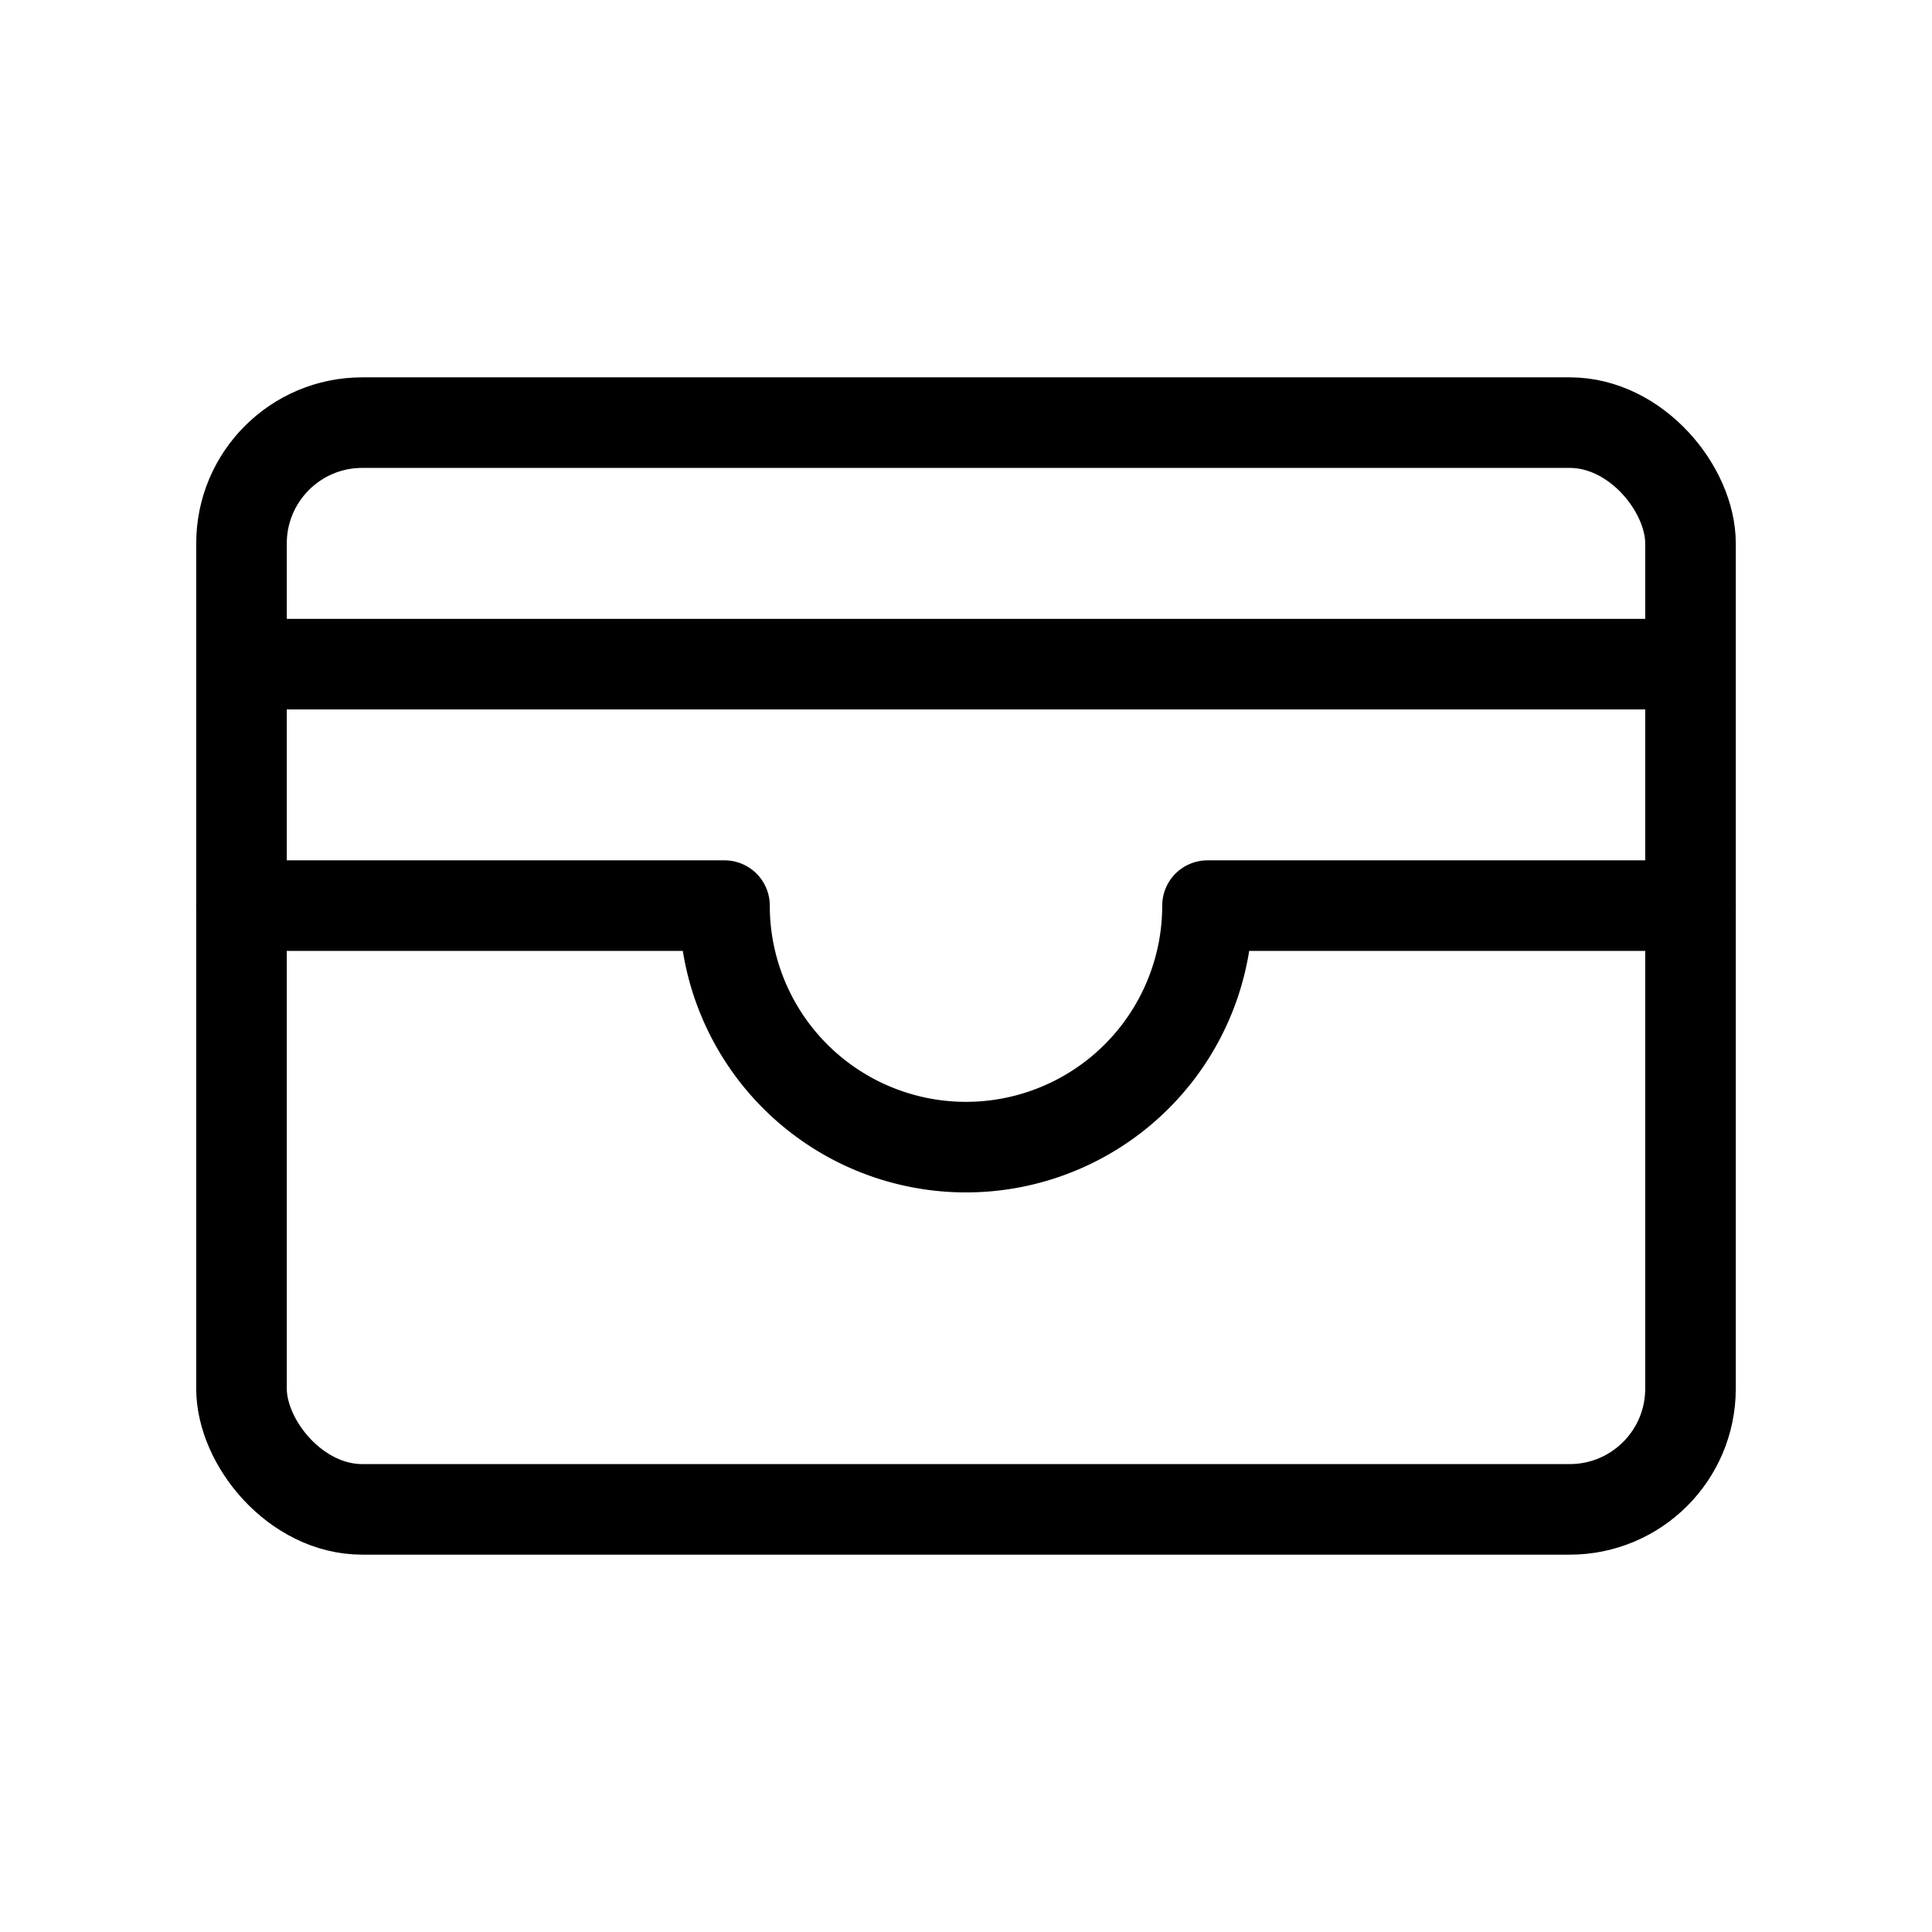 <svg xmlns="http://www.w3.org/2000/svg" viewBox="0 0 256 256"><rect width="256" height="256" fill="none"/><rect x="32" y="56" width="192" height="144" rx="16" fill="none" stroke="currentColor" stroke-linecap="round" stroke-linejoin="round" stroke-width="12"/><path d="M32,120H96a32,32,0,0,0,64,0h64" fill="none" stroke="currentColor" stroke-linecap="round" stroke-linejoin="round" stroke-width="12"/><line x1="32" y1="88" x2="224" y2="88" fill="none" stroke="currentColor" stroke-linecap="round" stroke-linejoin="round" stroke-width="12"/></svg>